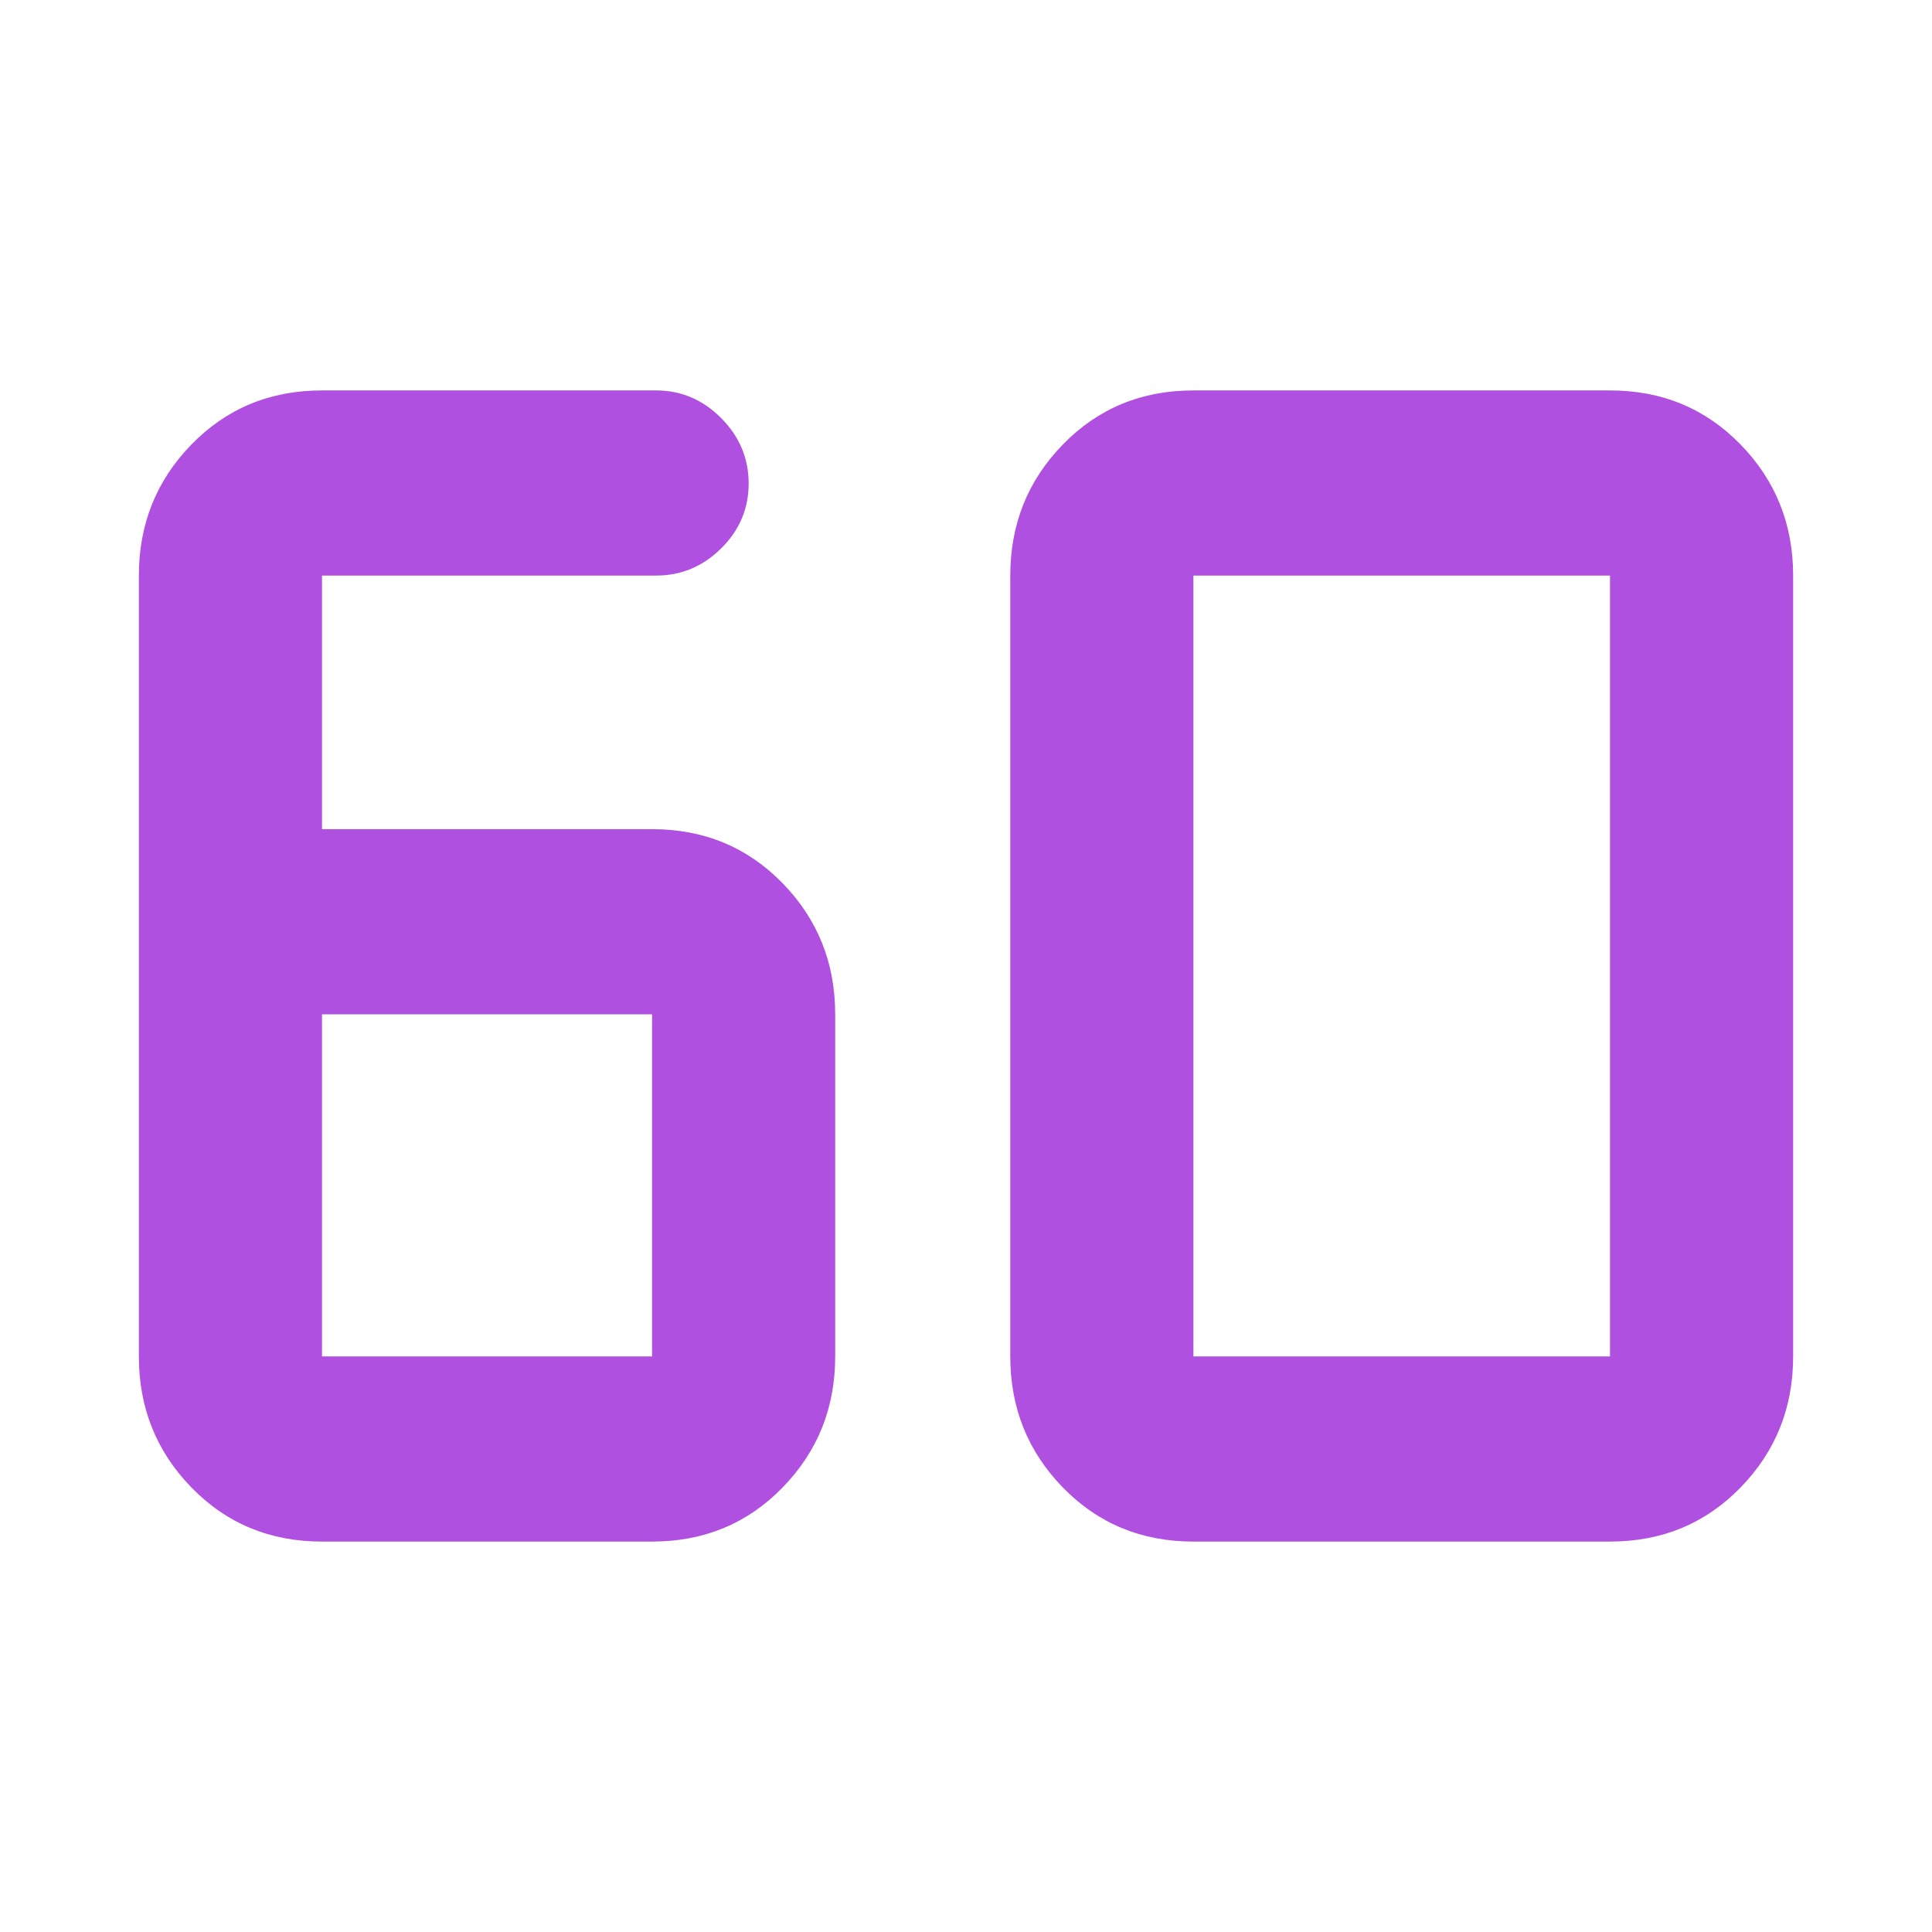 <svg xmlns="http://www.w3.org/2000/svg" height="48" viewBox="0 -960 960 960" width="48"><path fill="rgb(175, 80, 225)" d="M324-194H160q-38.67 0-64.83-26.83Q69-247.67 69-286v-388q0-38.33 26.17-65.17Q121.33-766 160-766h166q18.67 0 32.33 13.74Q372-738.53 372-719.76q0 18.76-13.67 32.26Q344.67-674 326-674H160v126h164q38.67 0 64.83 26.83Q415-494.33 415-456v170q0 38.33-26.17 65.17Q362.67-194 324-194ZM160-456v170h164v-170H160Zm433 170h207v-388H593v388Zm0 92q-38.67 0-64.83-26.83Q502-247.67 502-286v-388q0-38.33 26.17-65.17Q554.33-766 593-766h207q38.67 0 64.83 26.83Q891-712.33 891-674v388q0 38.33-26.17 65.17Q838.67-194 800-194H593Z"/></svg>